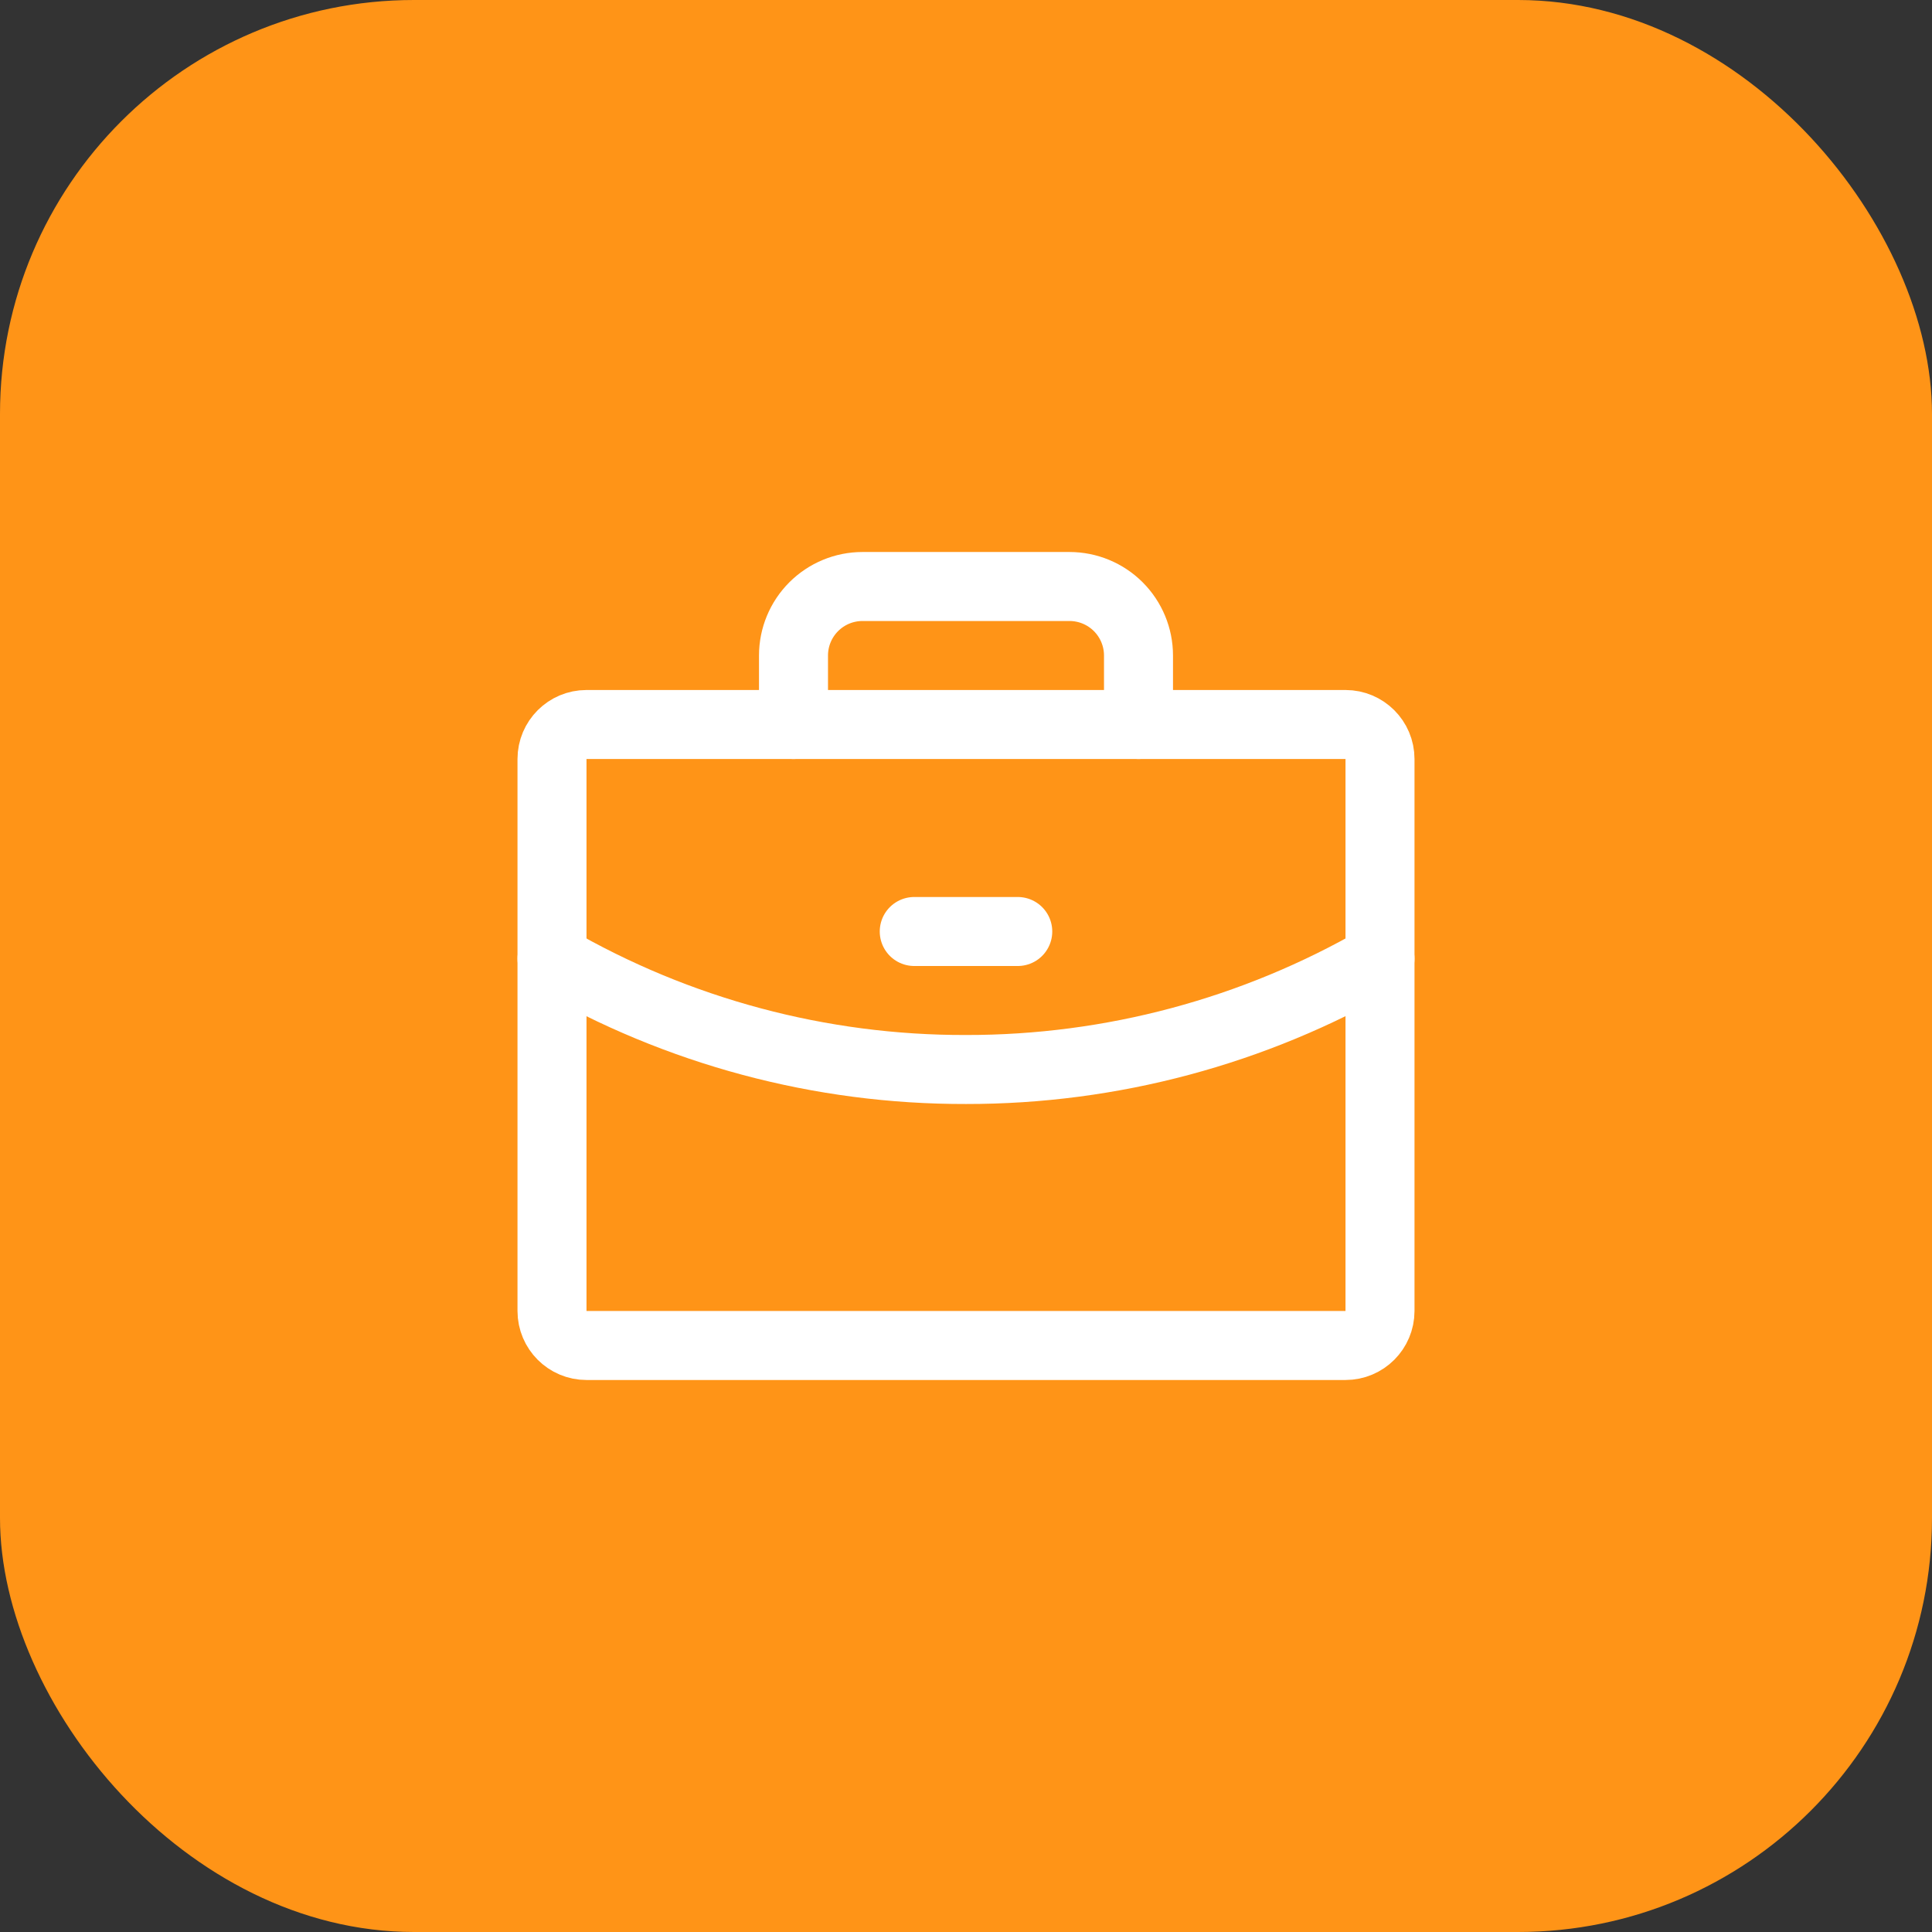 <svg width="56" height="56" viewBox="0 0 56 56" fill="none" xmlns="http://www.w3.org/2000/svg">
<rect x="0" y="0" width="56" height="56" fill="#333333" stroke="none"/>
<rect width="56" height="56" rx="12" fill="#FF9417"/>
<path d="M39 21H17C16.448 21 16 21.448 16 22V38C16 38.552 16.448 39 17 39H39C39.552 39 40 38.552 40 38V22C40 21.448 39.552 21 39 21Z" stroke="white" stroke-width="2" stroke-linecap="round" stroke-linejoin="round"/>
<path d="M33 21V19C33 18.47 32.789 17.961 32.414 17.586C32.039 17.211 31.53 17 31 17H25C24.47 17 23.961 17.211 23.586 17.586C23.211 17.961 23 18.47 23 19V21" stroke="white" stroke-width="2" stroke-linecap="round" stroke-linejoin="round"/>
<path d="M40 27.788C36.353 29.897 32.213 31.005 28 31C23.786 31.011 19.645 29.902 16 27.788" stroke="white" stroke-width="2" stroke-linecap="round" stroke-linejoin="round"/>
<path d="M26.5 27H29.5" stroke="white" stroke-width="2" stroke-linecap="round" stroke-linejoin="round"/>
</svg>

